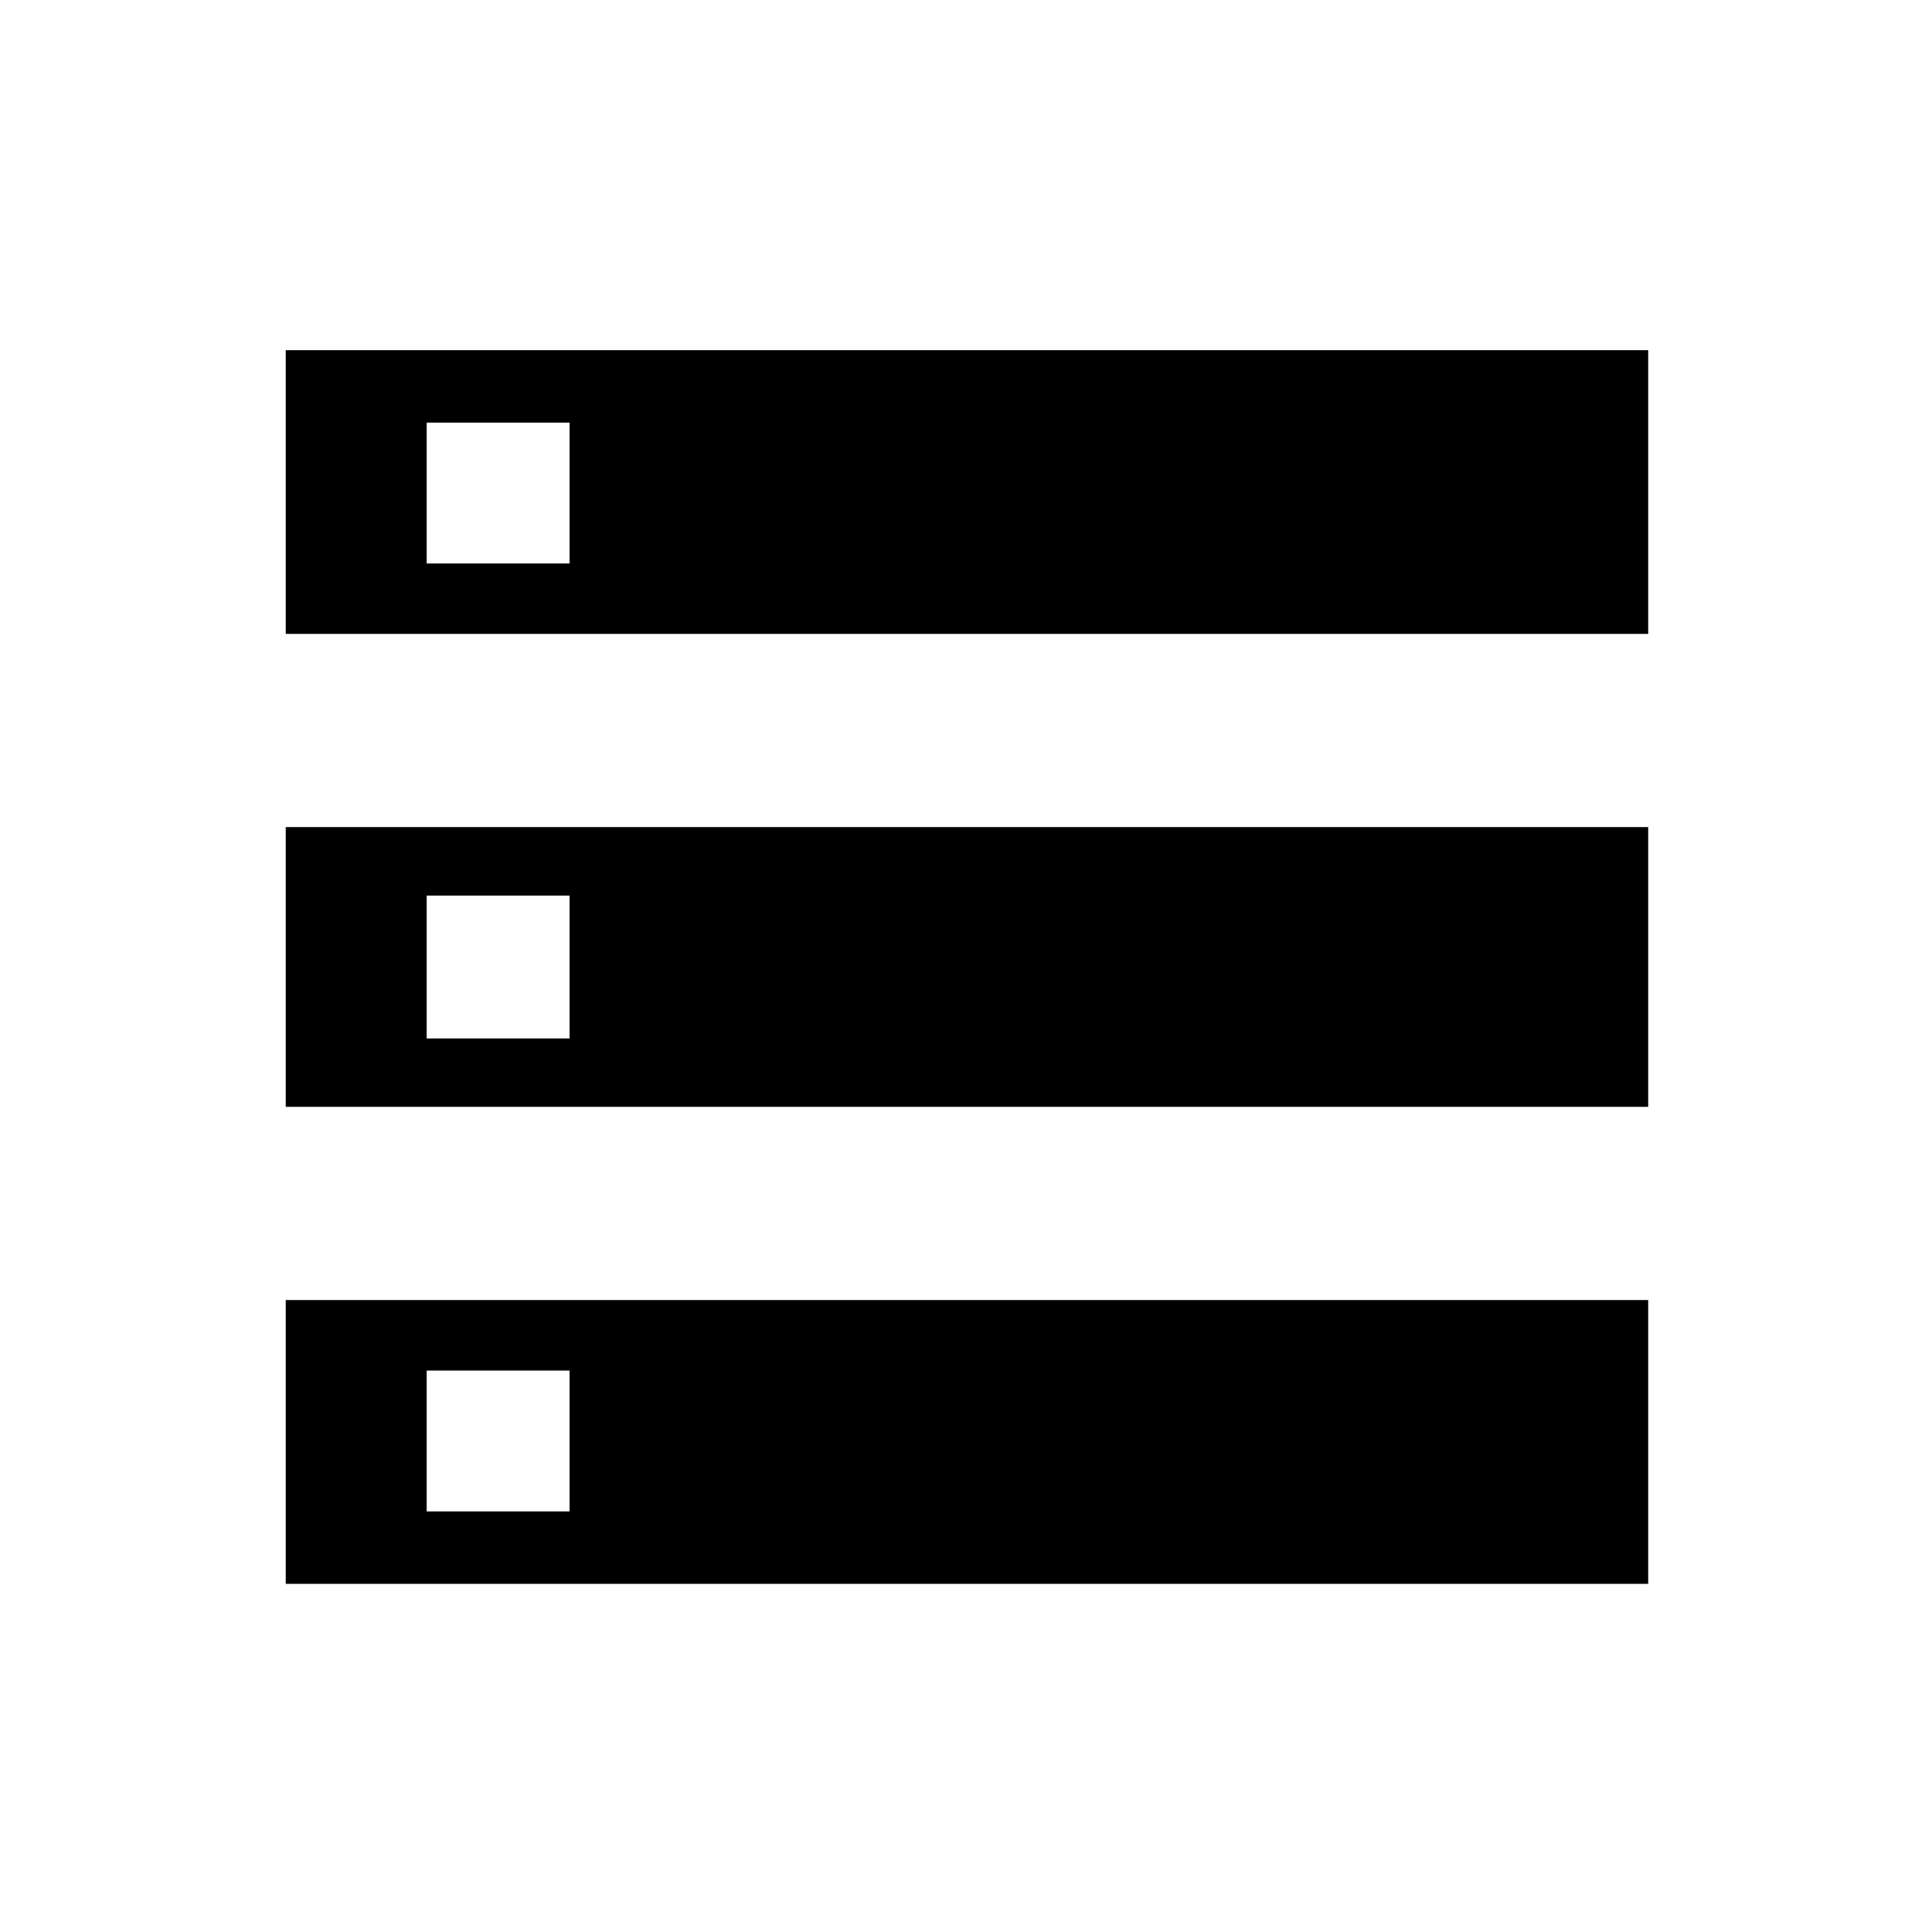 <svg xmlns="http://www.w3.org/2000/svg" height="20" width="20"><path d="M2.958 16.396v-2.938h14.104v2.938Zm1.459-.75h1.479v-1.458H4.417ZM2.958 6.562V3.625h14.104v2.937Zm1.459-.729h1.479V4.375H4.417Zm-1.459 5.625V8.562h14.104v2.896Zm1.459-.708h1.479V9.271H4.417Z"/></svg>